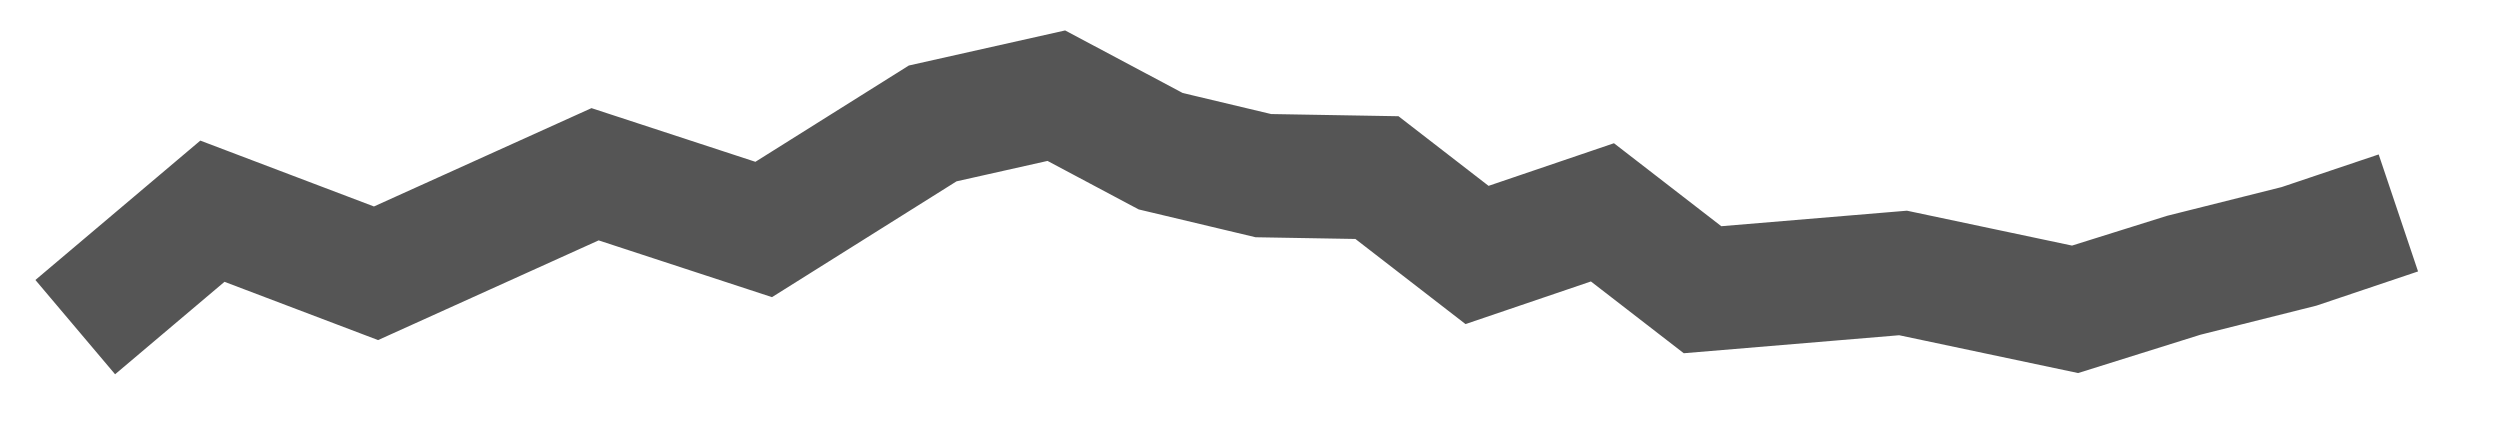 ﻿<?xml version="1.0" encoding="utf-8"?>
<svg version="1.1" xmlns:xlink="http://www.w3.org/1999/xlink" width="81px" height="14px" xmlns="http://www.w3.org/2000/svg">
  <g transform="matrix(1 0 0 1 -1523 -275 )">
    <path d="M 0.438 8.599  L 4.882 4.843  L 10.183 6.854  L 17.28 3.646  L 22.744 5.435  L 28.219 1.999  L 32.225 1.1  L 35.606 2.899  L 38.933 3.691  L 42.613 3.754  L 45.856 6.261  L 49.919 4.88  L 53.162 7.387  L 59.659 6.844  L 65.232 8.022  L 68.753 6.919  L 72.489 5.982  L 75.707 4.899  " stroke-width="4" stroke="#555555" fill="none" transform="matrix(1 0 0 1 1525 277 )" />
  </g>
</svg>